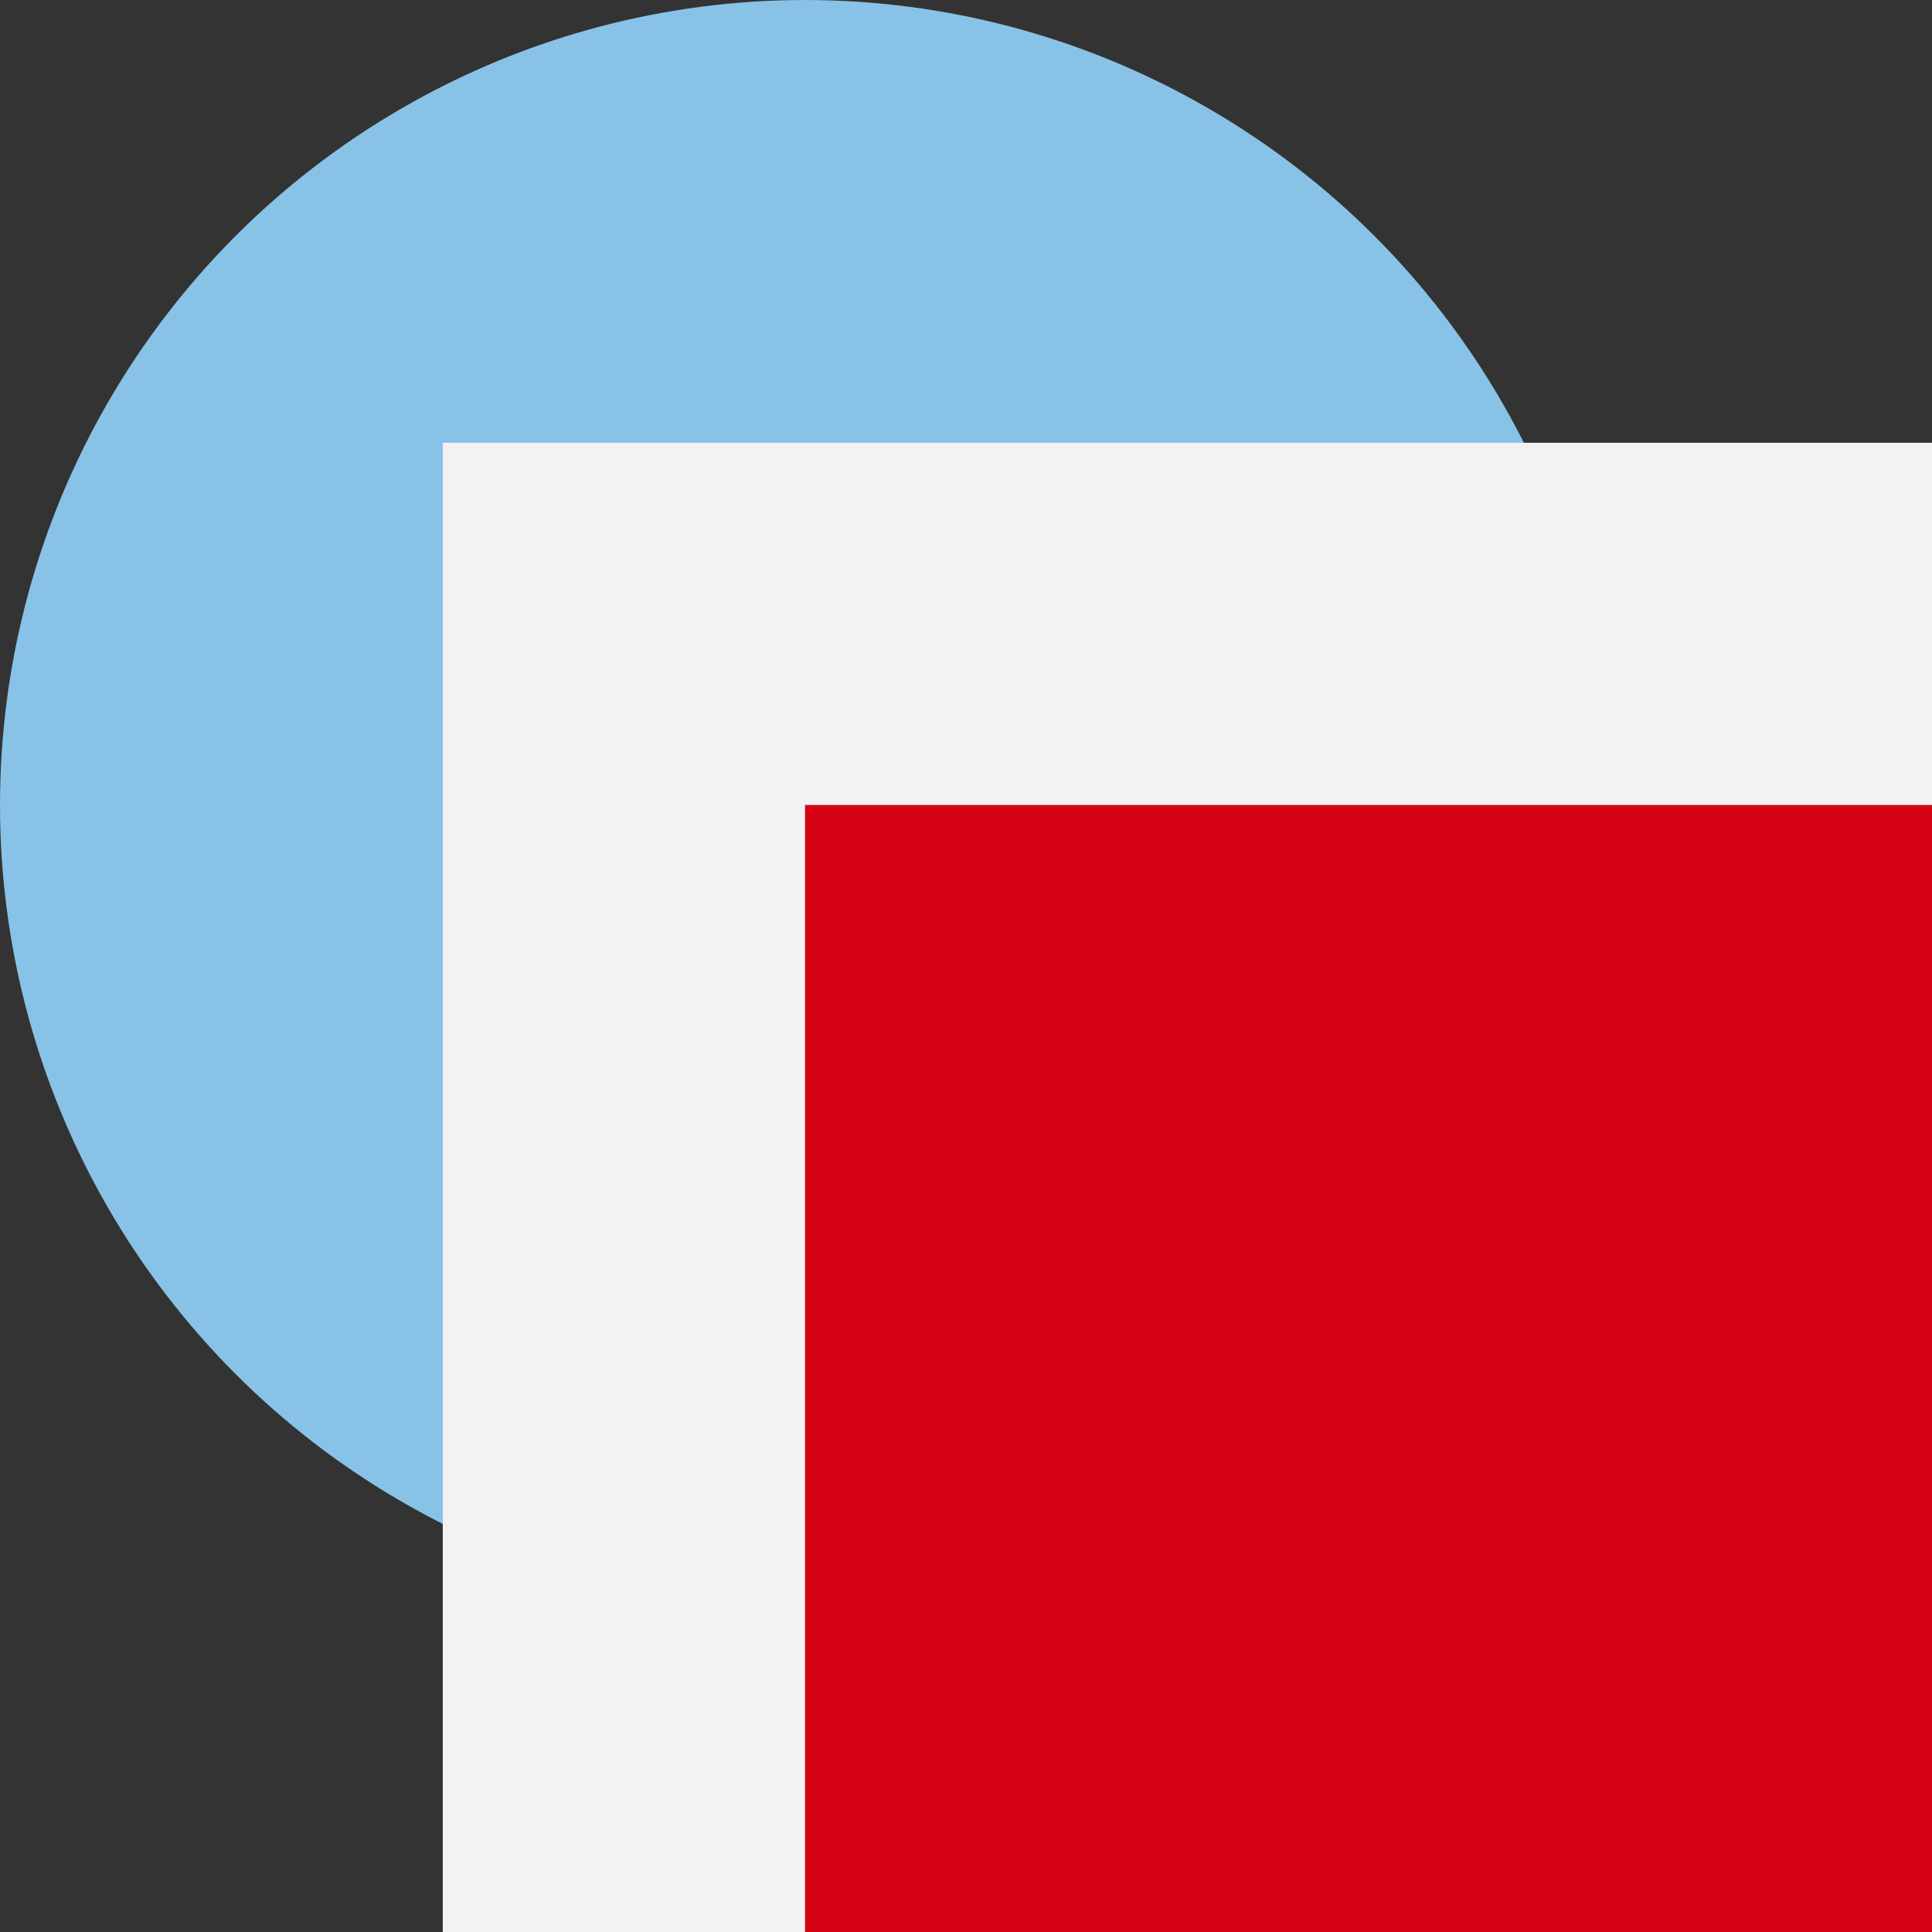 <svg
  xmlns="http://www.w3.org/2000/svg"
  viewBox="0 0 100 100"
  width="1"
  height="1"
>
  <rect x="0" y="0" width="100" height="100" fill="#333333" stroke="none"/>
  <circle
    cx="41.667"
    cy="41.667"
    r="39.583"
    style="fill:#88c3e7;stroke:#88c3e7;stroke-width:4.167"
	/>
  <path
    d="M 22.917,100 V 22.917 H 100 v 37.5 H 60.417 V 100 Z"
    style="fill:#f2f2f2;stroke-width:4.167"
	/>
  <rect
    x="41.667"
    y="41.667"
    width="58.333"
    height="58.333"
    style="fill:#d40213;stroke-width:4.167"
	/>
</svg>
